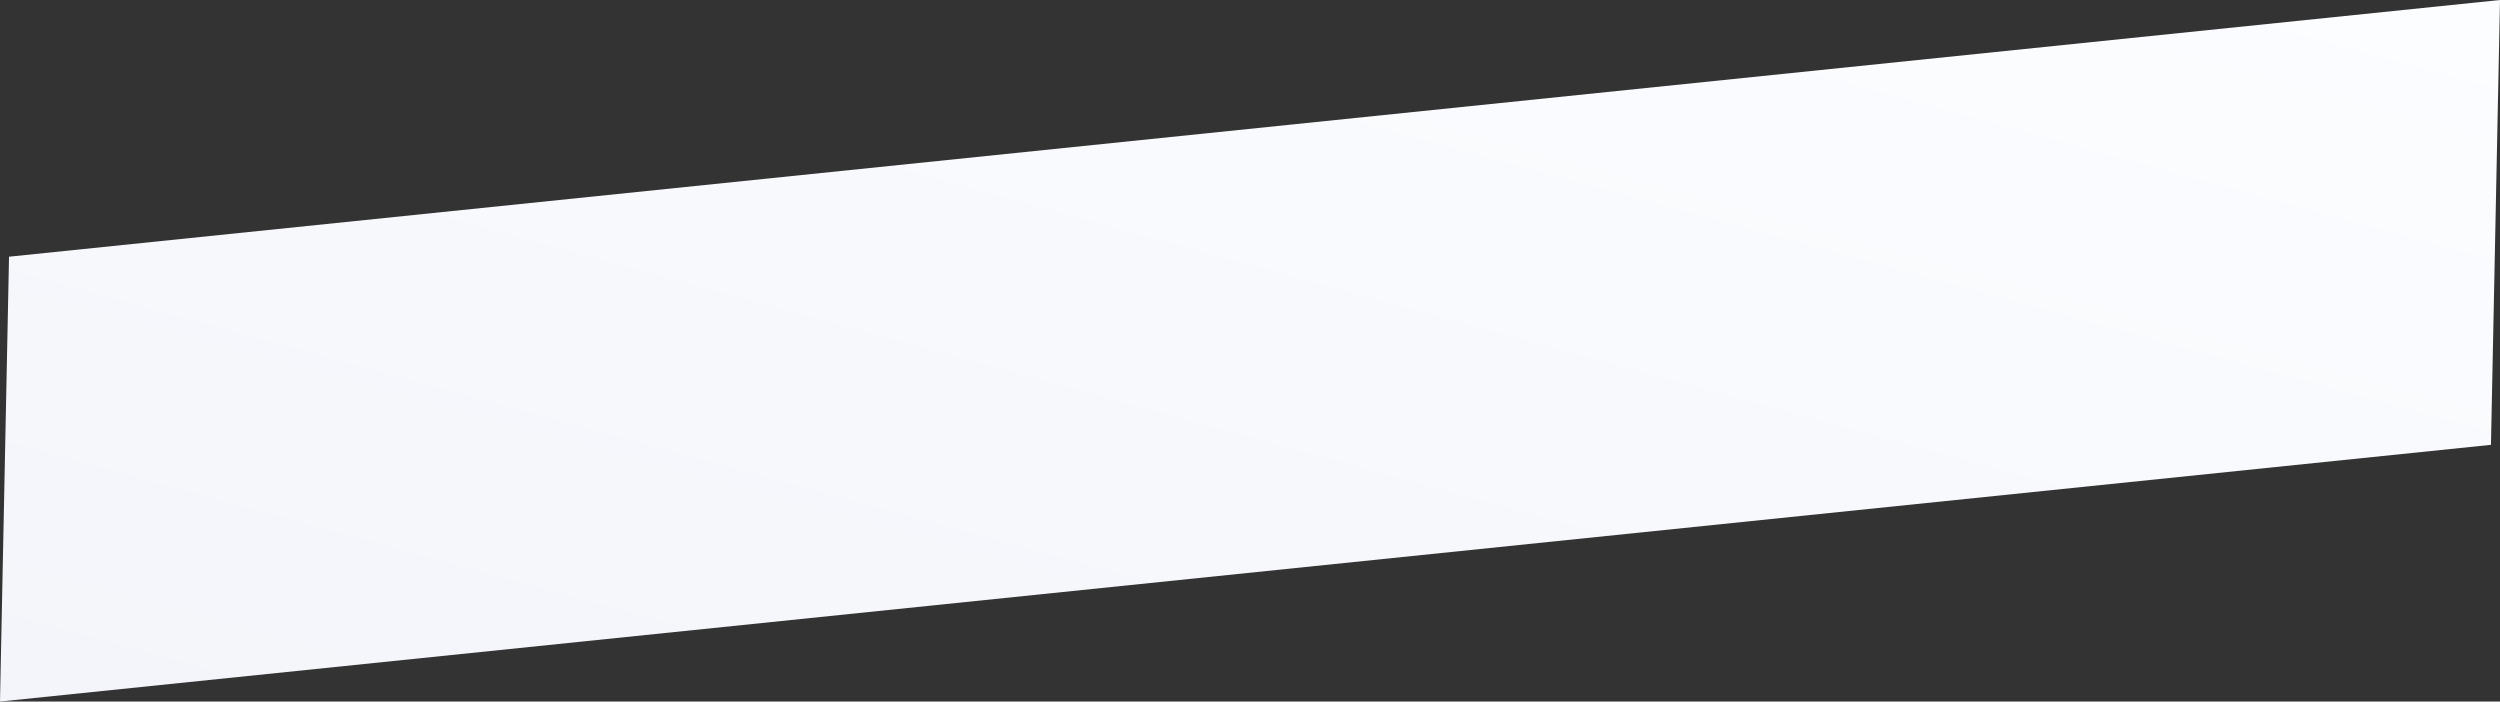 <svg xmlns="http://www.w3.org/2000/svg" xmlns:xlink="http://www.w3.org/1999/xlink" width="1960.002" height="549.999" viewBox="0 0 1960.002 549.999">
  <rect x="0" y="0" width="1960.002" height="549.999" fill="#333333" stroke="none"/>
  <defs>
    <linearGradient id="linear-gradient" x1="0.011" y1="1" x2="0.989" gradientUnits="objectBoundingBox">
      <stop offset="0" stop-color="#f4f5fa"/>
      <stop offset="1" stop-color="#fcfdff"/>
    </linearGradient>
  </defs>
  <g id="Group_258" data-name="Group 258" transform="translate(-0.984 -245.997)">
    <path id="Rectangle_11_copy" data-name="Rectangle 11 copy" d="M1953.9,594.742.984,796,8.066,447.253,1960.986,246Z" fill="url(#linear-gradient)"/>
  </g>
</svg>
